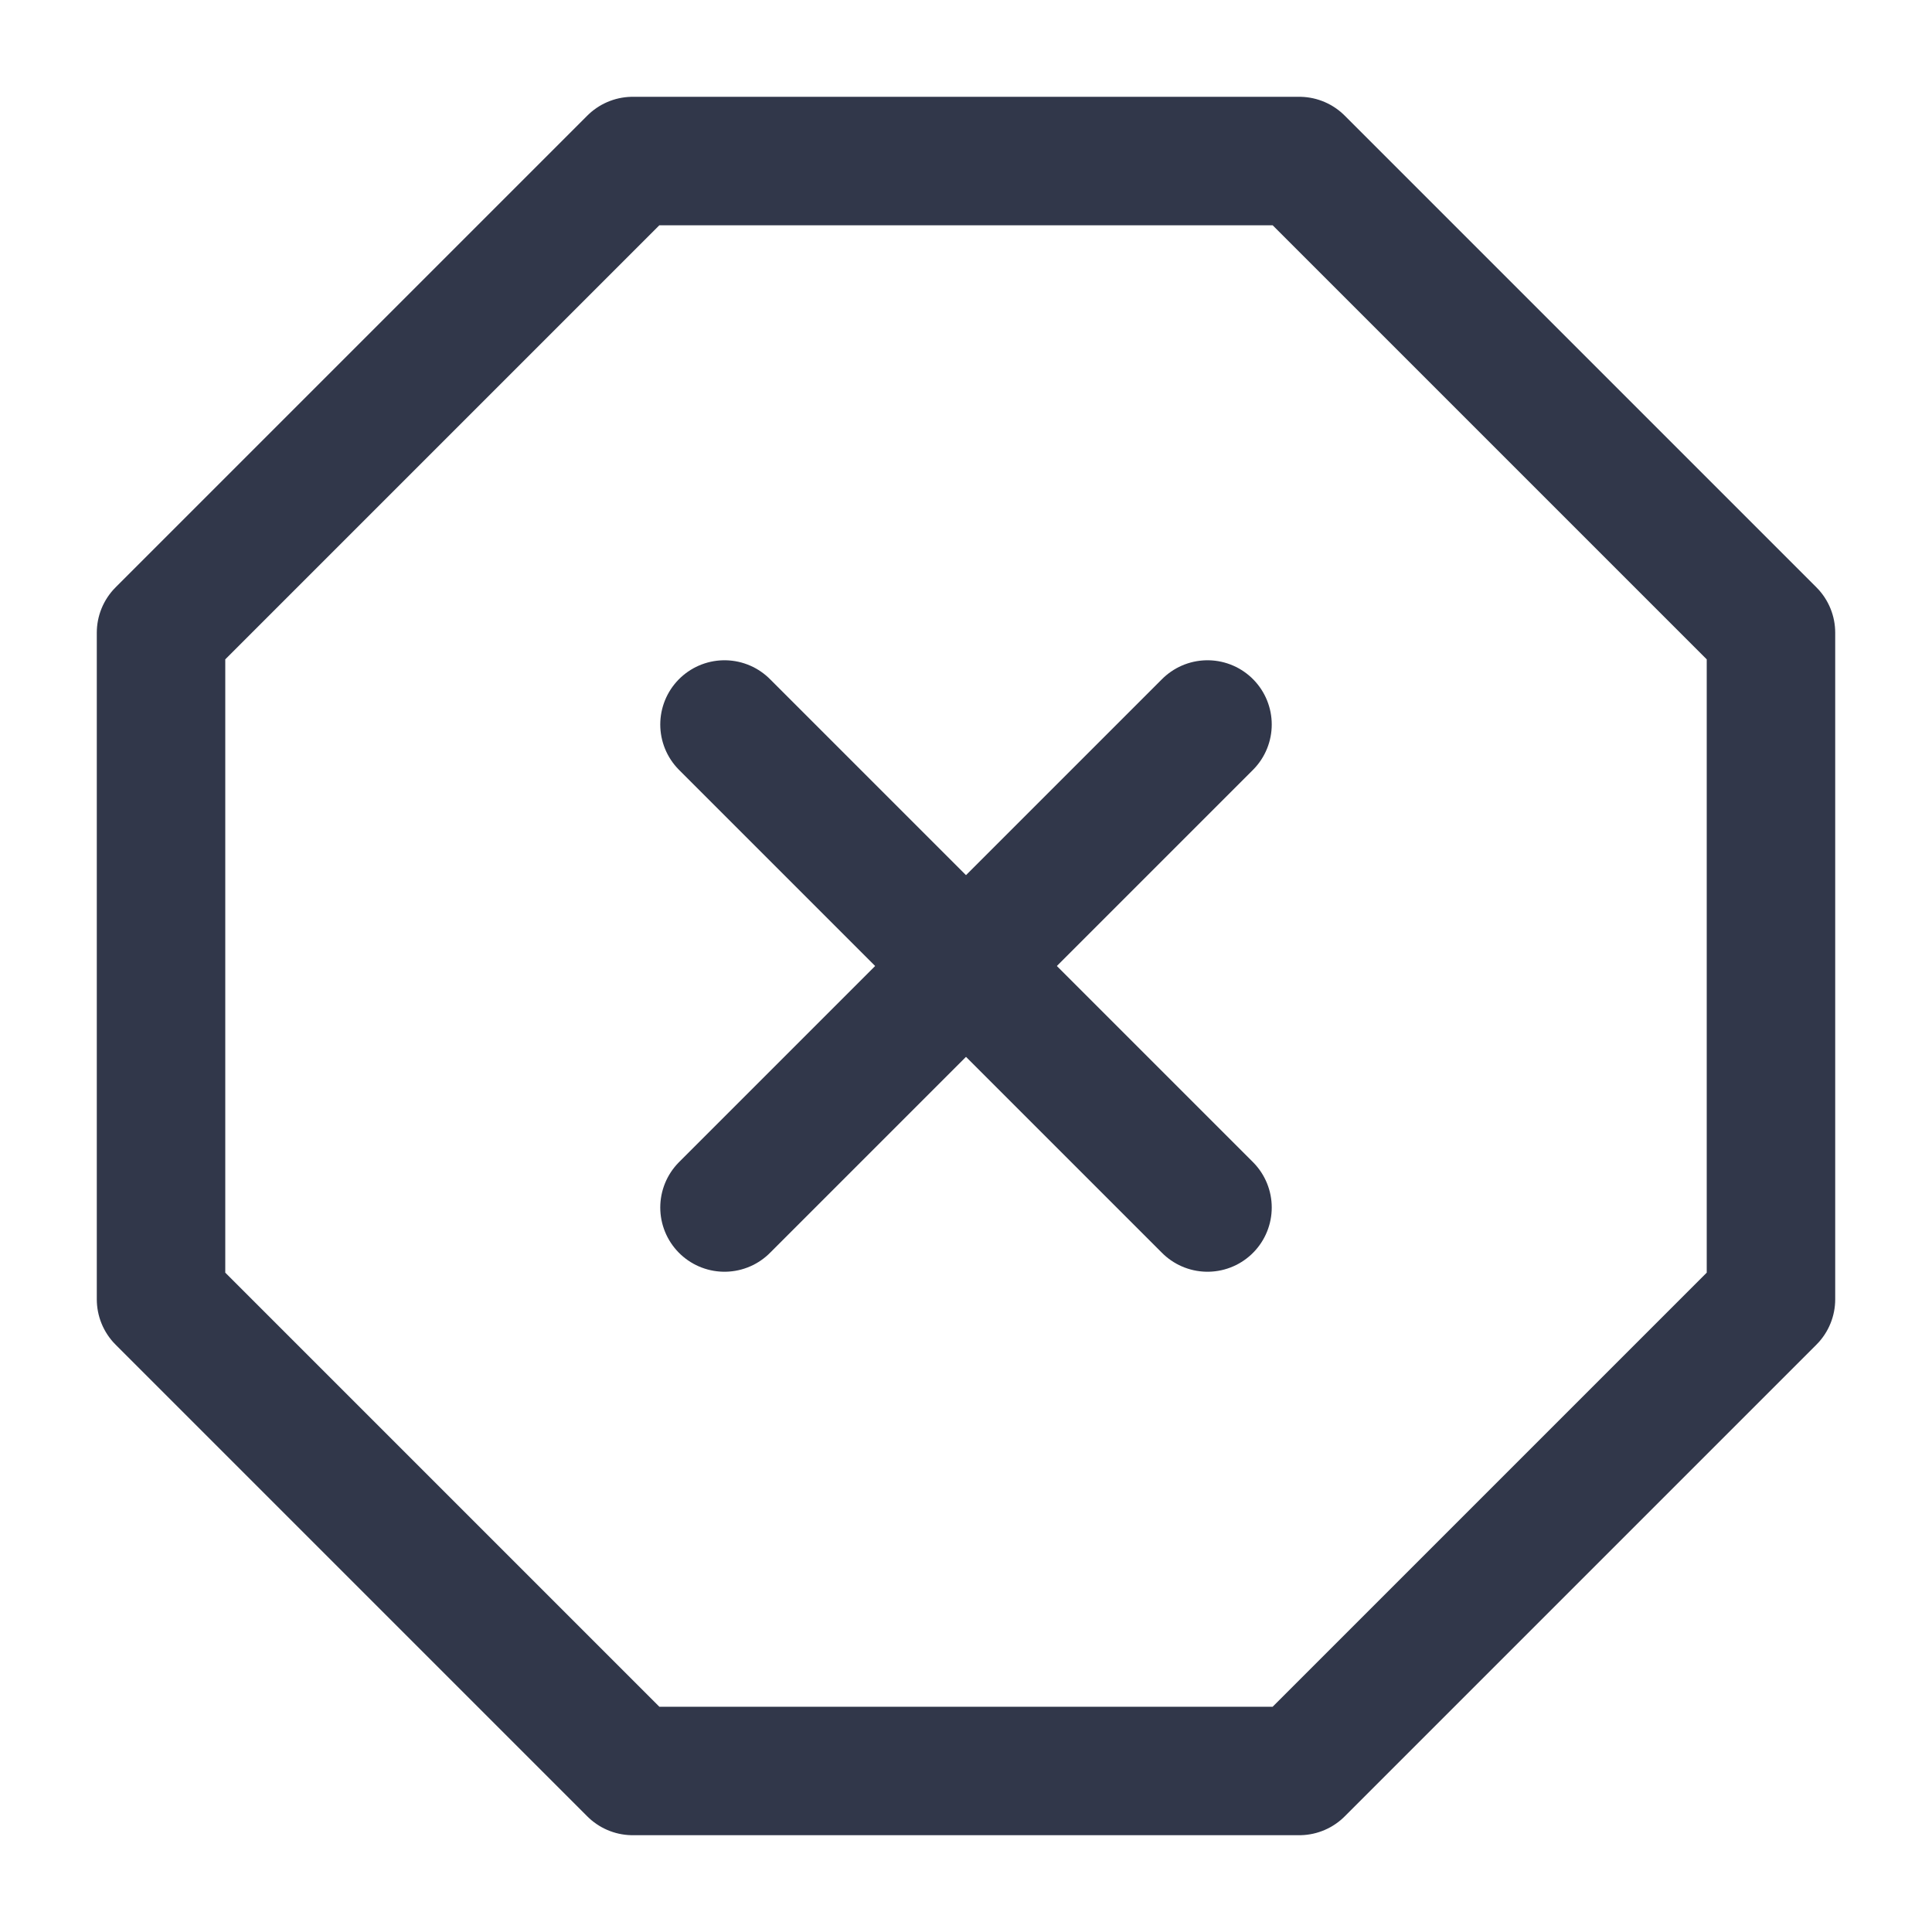<svg width="20" height="20" viewBox="0 0 20 20" fill="none" xmlns="http://www.w3.org/2000/svg">
<path d="M6.55 1.667H13.45L18.333 6.55V13.45L13.45 18.333H6.55L1.667 13.45V6.55L6.55 1.667Z" stroke="#31374A" stroke-width="1.33" stroke-linecap="round" stroke-linejoin="round"/>
<path d="M12.5 7.5L7.5 12.5" stroke="#31374A" stroke-width="1.33" stroke-linecap="round" stroke-linejoin="round"/>
<path d="M7.5 7.5L12.5 12.5" stroke="#31374A" stroke-width="1.33" stroke-linecap="round" stroke-linejoin="round"/>
</svg>
